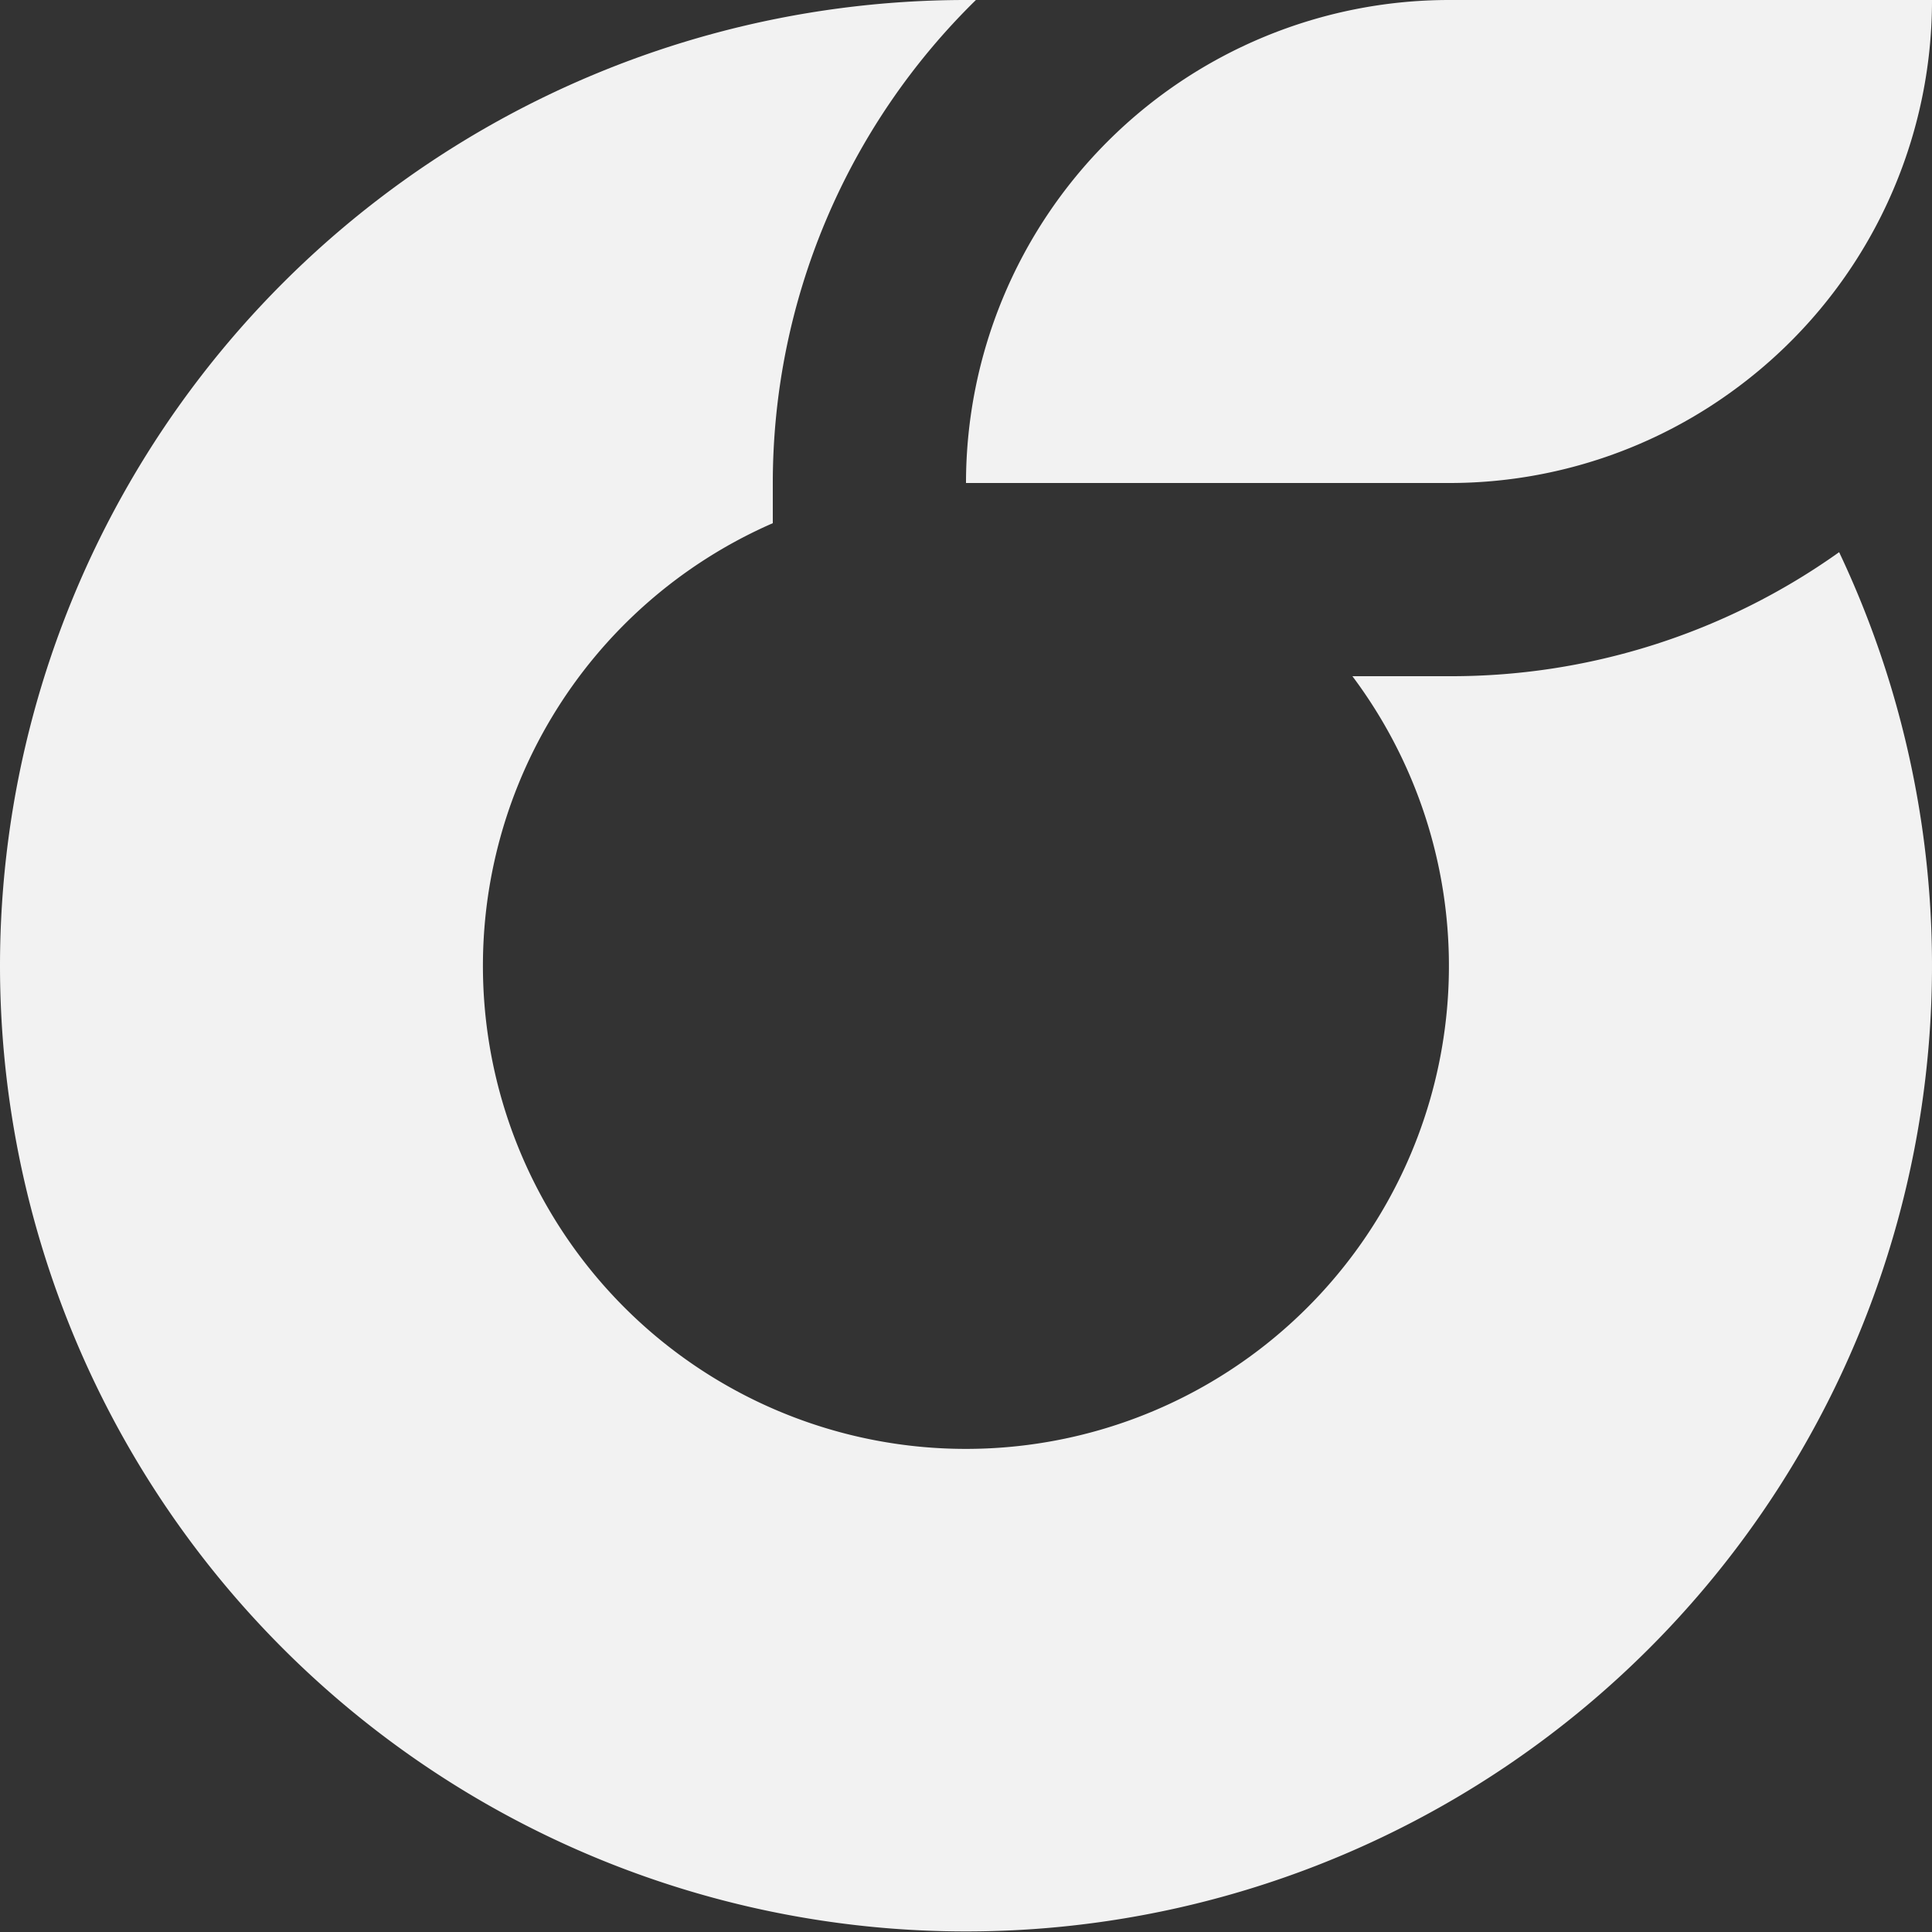 <svg xmlns="http://www.w3.org/2000/svg" viewBox="0 0 150 150"><rect x="0" y="0" width="150" height="150" fill="#333333" stroke="none"/><defs><style>.cls-1{fill:#f2f2f2;}</style></defs><title>Icono Simple B</title><g id="Capa_2" data-name="Capa 2"><g id="Capa_1-2" data-name="Capa 1"><path class="cls-1" d="M0,75A75,75,0,1,0,142.79,42.87,51.88,51.88,0,0,1,112.5,52.5H105A37.5,37.5,0,1,1,60,40.62V37.5A52.5,52.5,0,0,1,75.77,0c-.26,0-.51,0-.77,0A75,75,0,0,0,0,75Z"/><path class="cls-1" d="M75,37.5h37.5A37.35,37.35,0,0,0,135,30,37.43,37.43,0,0,0,150,0H112.5A37.52,37.52,0,0,0,75,37.5Z"/></g></g></svg>
